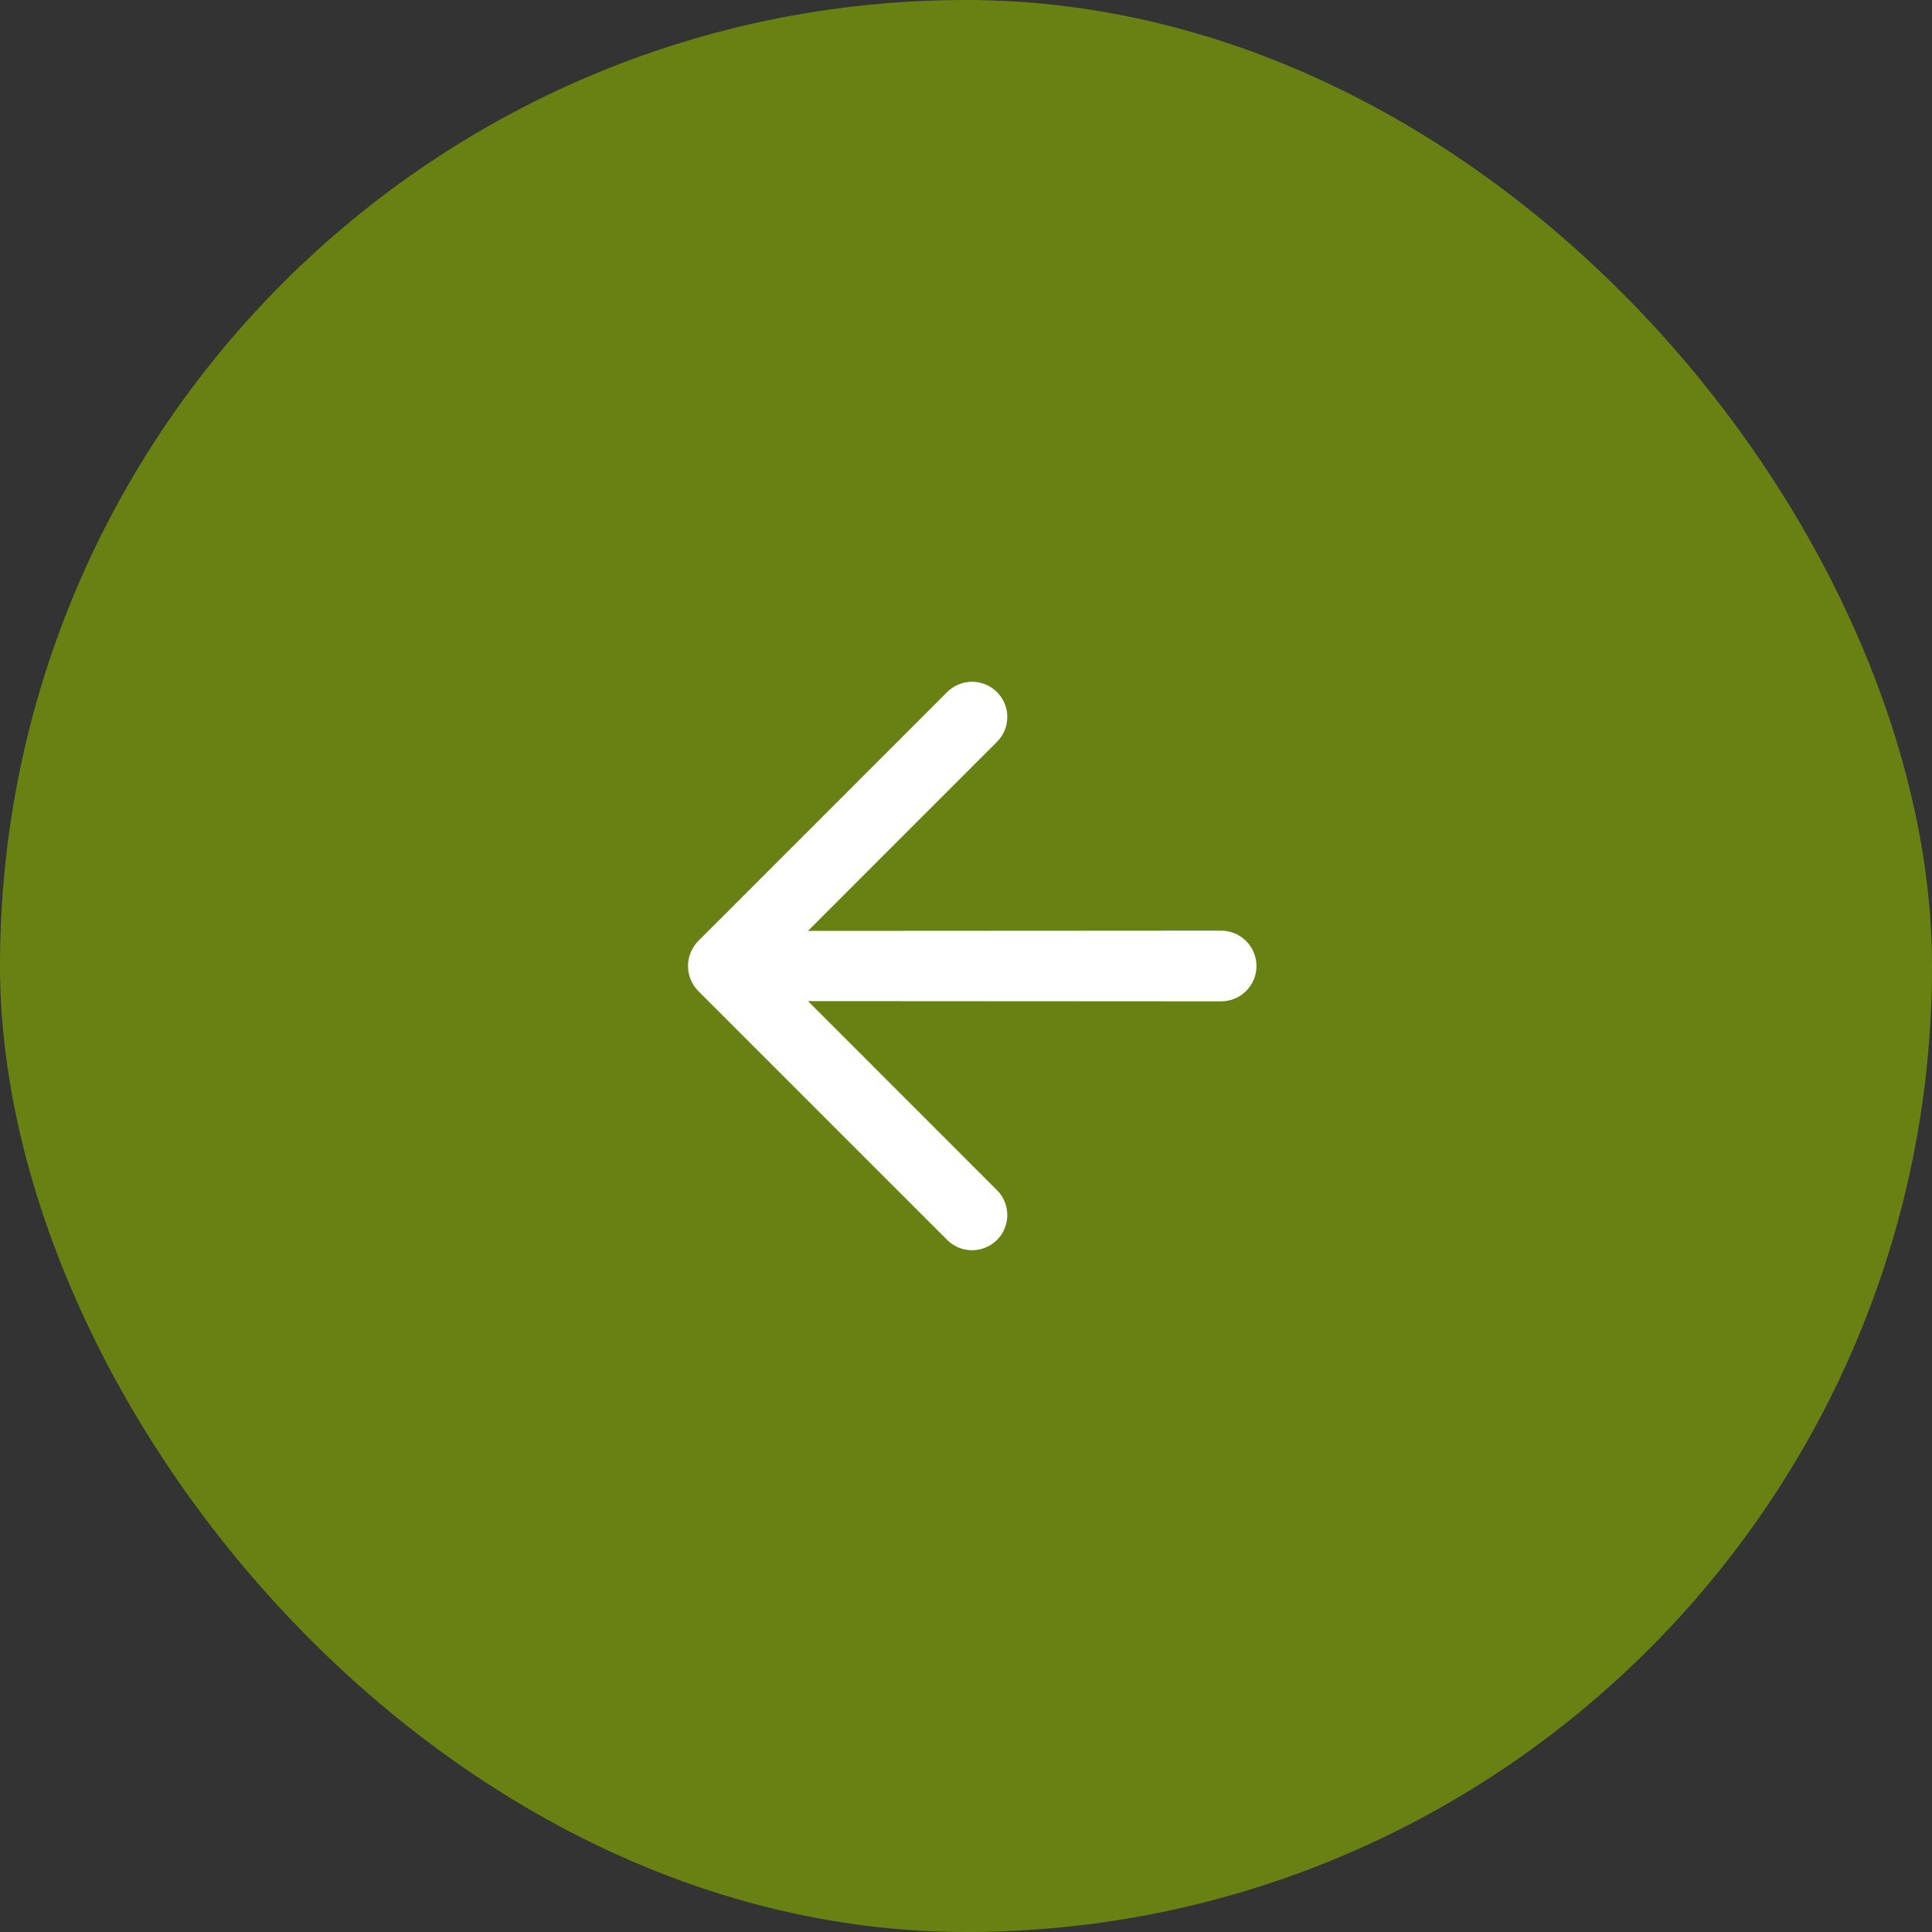 <svg width="64" height="64" viewBox="0 0 64 64" fill="none" xmlns="http://www.w3.org/2000/svg">
<rect x="0" y="0" width="64" height="64" fill="#333333" stroke="none"/>
<rect x="64" y="64" width="64" height="64" rx="32" transform="rotate(180 64 64)" fill="#77930C" fill-opacity="0.8"/>
<g clip-path="url(#clip0_304_2)">
<path d="M33.026 41.075C33.245 40.856 33.368 40.559 33.368 40.25C33.368 39.94 33.245 39.643 33.026 39.425L26.765 33.163L40.451 33.171C40.761 33.171 41.059 33.048 41.279 32.828C41.499 32.609 41.622 32.311 41.622 32C41.622 31.689 41.499 31.391 41.279 31.172C41.059 30.952 40.761 30.829 40.451 30.829L26.765 30.837L33.026 24.575C33.245 24.357 33.368 24.06 33.368 23.75C33.368 23.441 33.245 23.144 33.026 22.925C32.807 22.707 32.511 22.584 32.201 22.584C31.892 22.584 31.595 22.707 31.376 22.925L23.127 31.175C23.02 31.284 22.936 31.413 22.879 31.555C22.761 31.84 22.761 32.16 22.879 32.446C22.936 32.587 23.02 32.716 23.127 32.825L31.376 41.075C31.595 41.293 31.892 41.416 32.201 41.416C32.511 41.416 32.807 41.293 33.026 41.075Z" fill="white"/>
</g>
<defs>
<clipPath id="clip0_304_2">
<rect width="28" height="28" fill="white" transform="translate(52 32) rotate(135)"/>
</clipPath>
</defs>
</svg>
